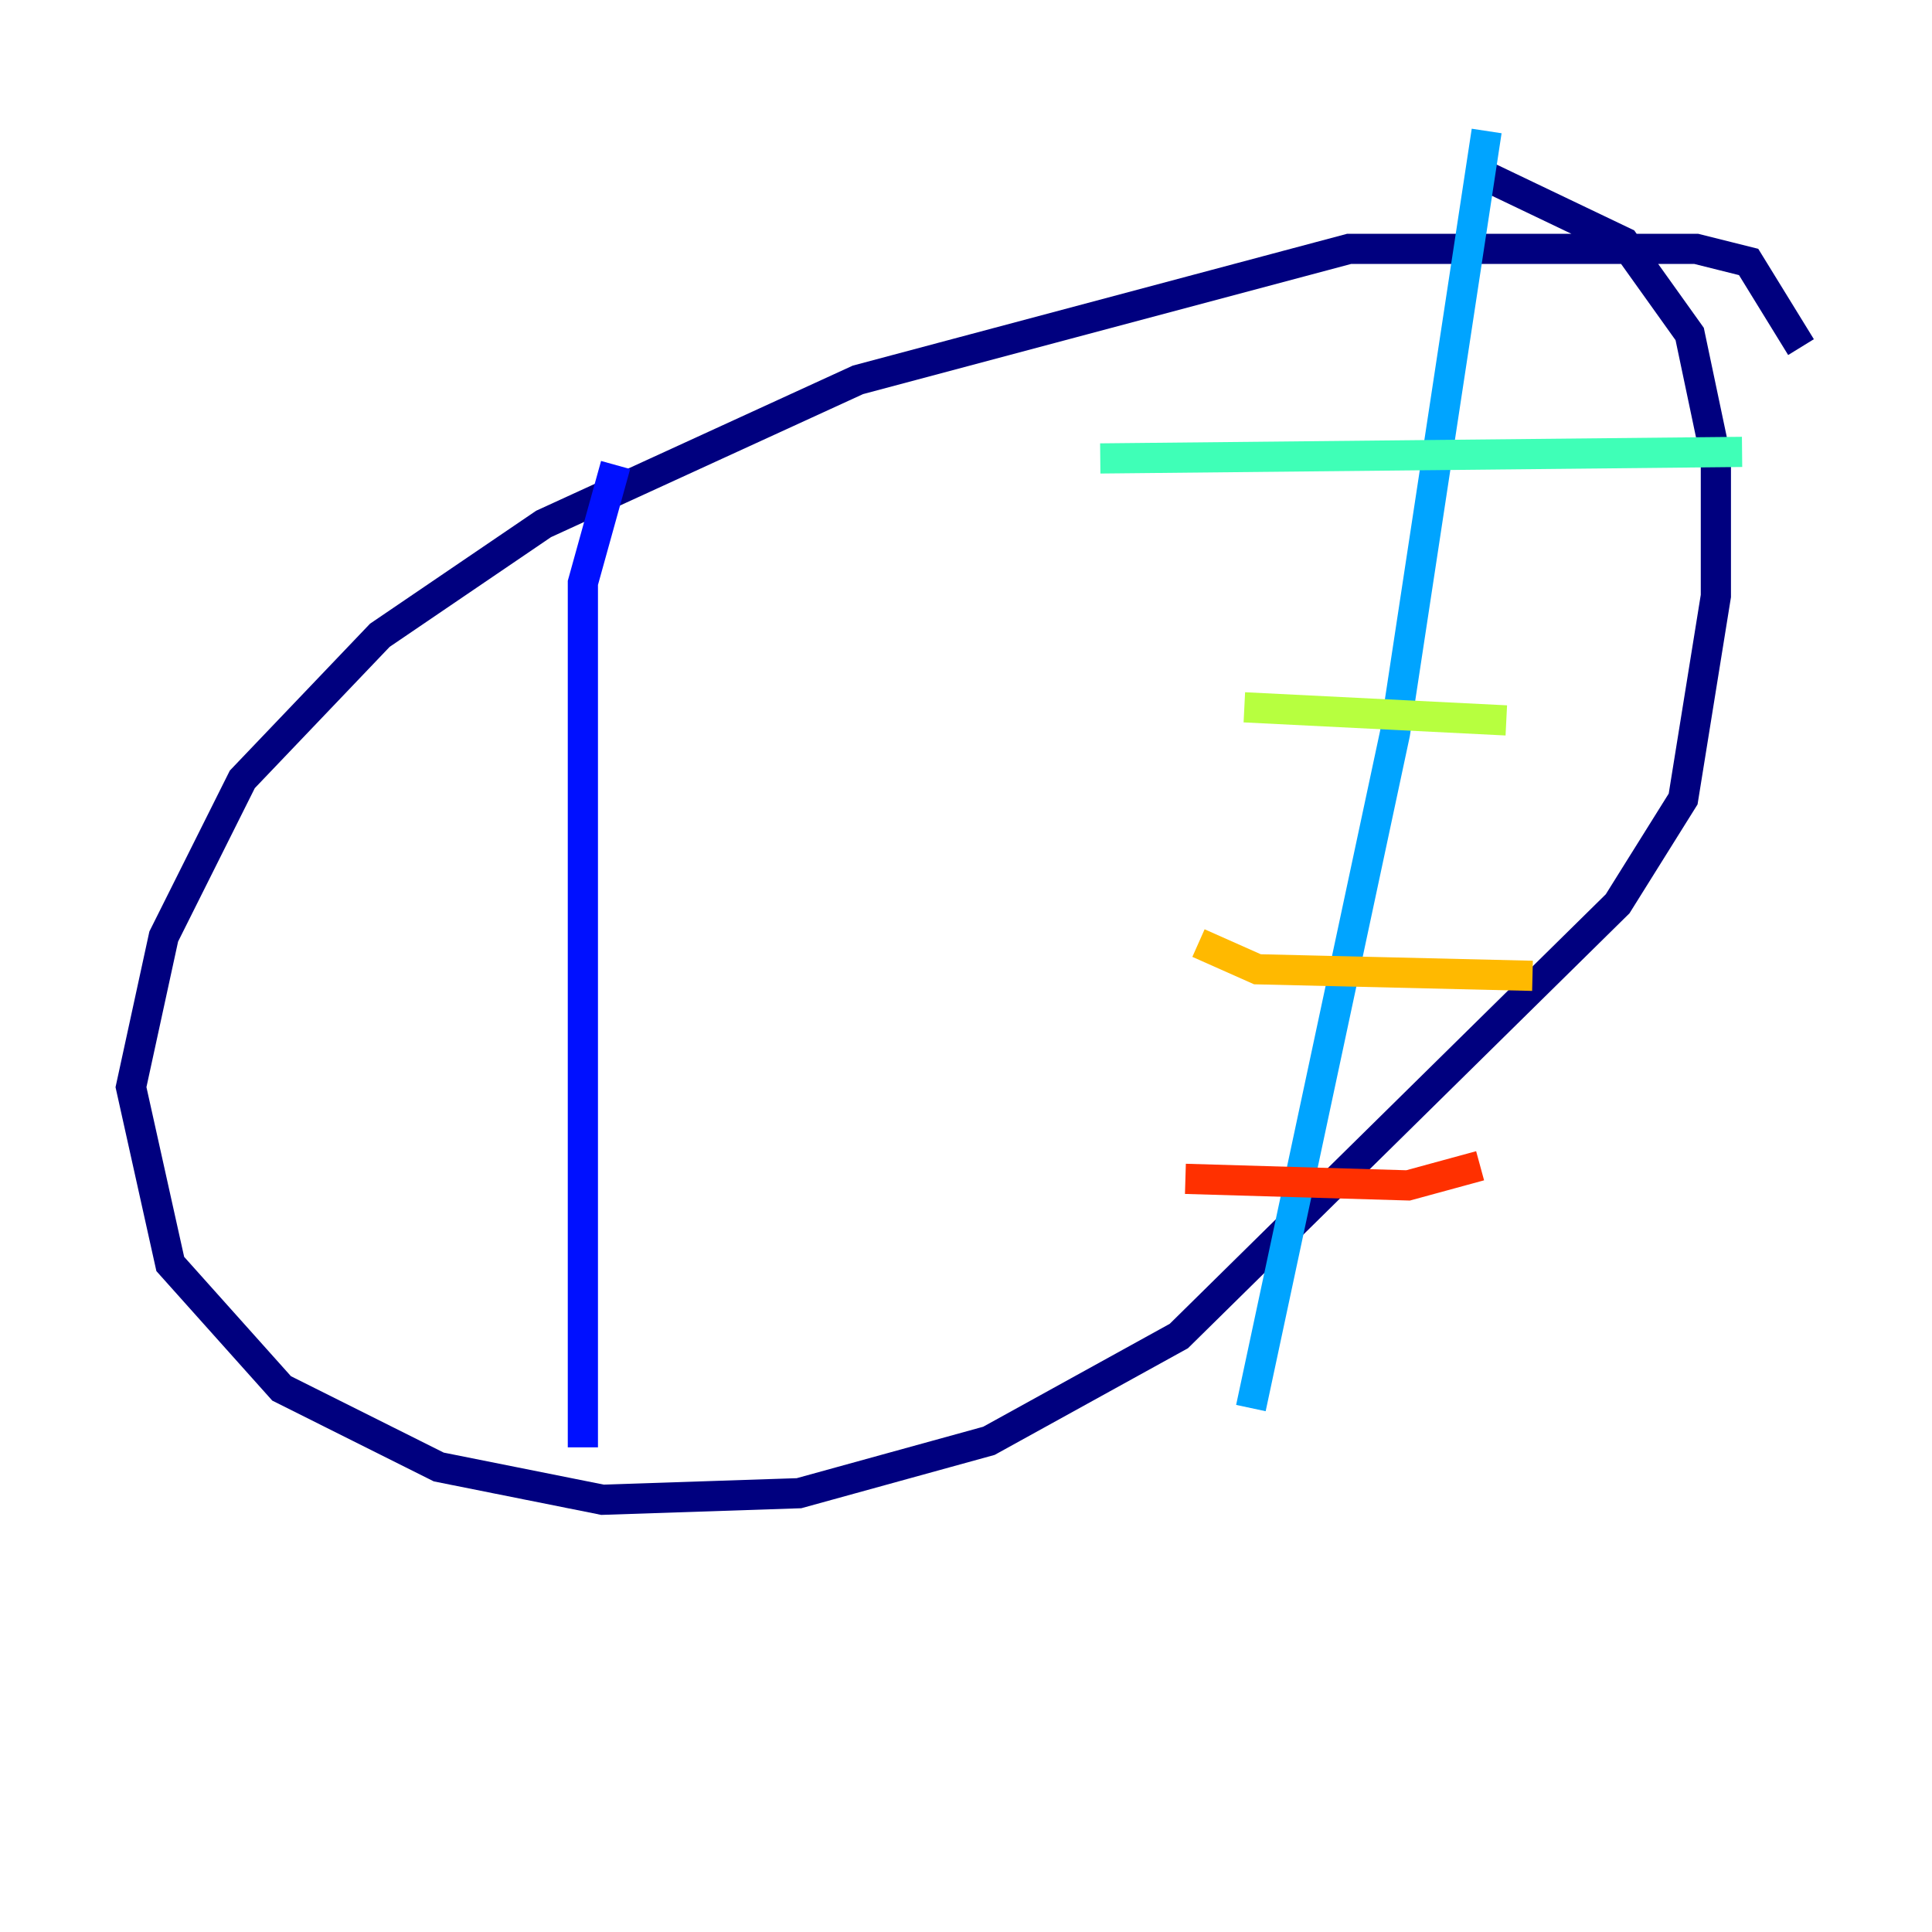 <?xml version="1.0" encoding="utf-8" ?>
<svg baseProfile="tiny" height="128" version="1.2" viewBox="0,0,128,128" width="128" xmlns="http://www.w3.org/2000/svg" xmlns:ev="http://www.w3.org/2001/xml-events" xmlns:xlink="http://www.w3.org/1999/xlink"><defs /><polyline fill="none" points="119.322,22.997 115.851,17.356 112.38,16.488 89.383,16.488 56.841,25.166 36.014,34.712 25.166,42.088 16.054,51.634 10.848,62.047 8.678,72.027 11.281,83.742 18.658,91.986 29.071,97.193 39.919,99.363 52.936,98.929 65.519,95.458 78.102,88.515 107.173,59.878 111.512,52.936 113.681,39.485 113.681,30.373 111.946,22.129 107.607,16.054 97.627,11.281" stroke="#00007f" stroke-width="2" /><polyline fill="none" points="40.786,30.807 38.617,38.617 38.617,95.891" stroke="#0010ff" stroke-width="2" /><polyline fill="none" points="98.495,8.678 92.42,48.597 82.875,93.288" stroke="#00a4ff" stroke-width="2" /><polyline fill="none" points="72.895,30.373 115.417,29.939" stroke="#3fffb7" stroke-width="2" /><polyline fill="none" points="82.441,46.861 99.797,47.729" stroke="#b7ff3f" stroke-width="2" /><polyline fill="none" points="79.403,62.481 83.308,64.217 101.532,64.651" stroke="#ffb900" stroke-width="2" /><polyline fill="none" points="78.536,78.102 93.288,78.536 98.061,77.234" stroke="#ff3000" stroke-width="2" /><polyline fill="none" points="9.98,48.163 9.98,48.163" stroke="#7f0000" stroke-width="2" /></svg>